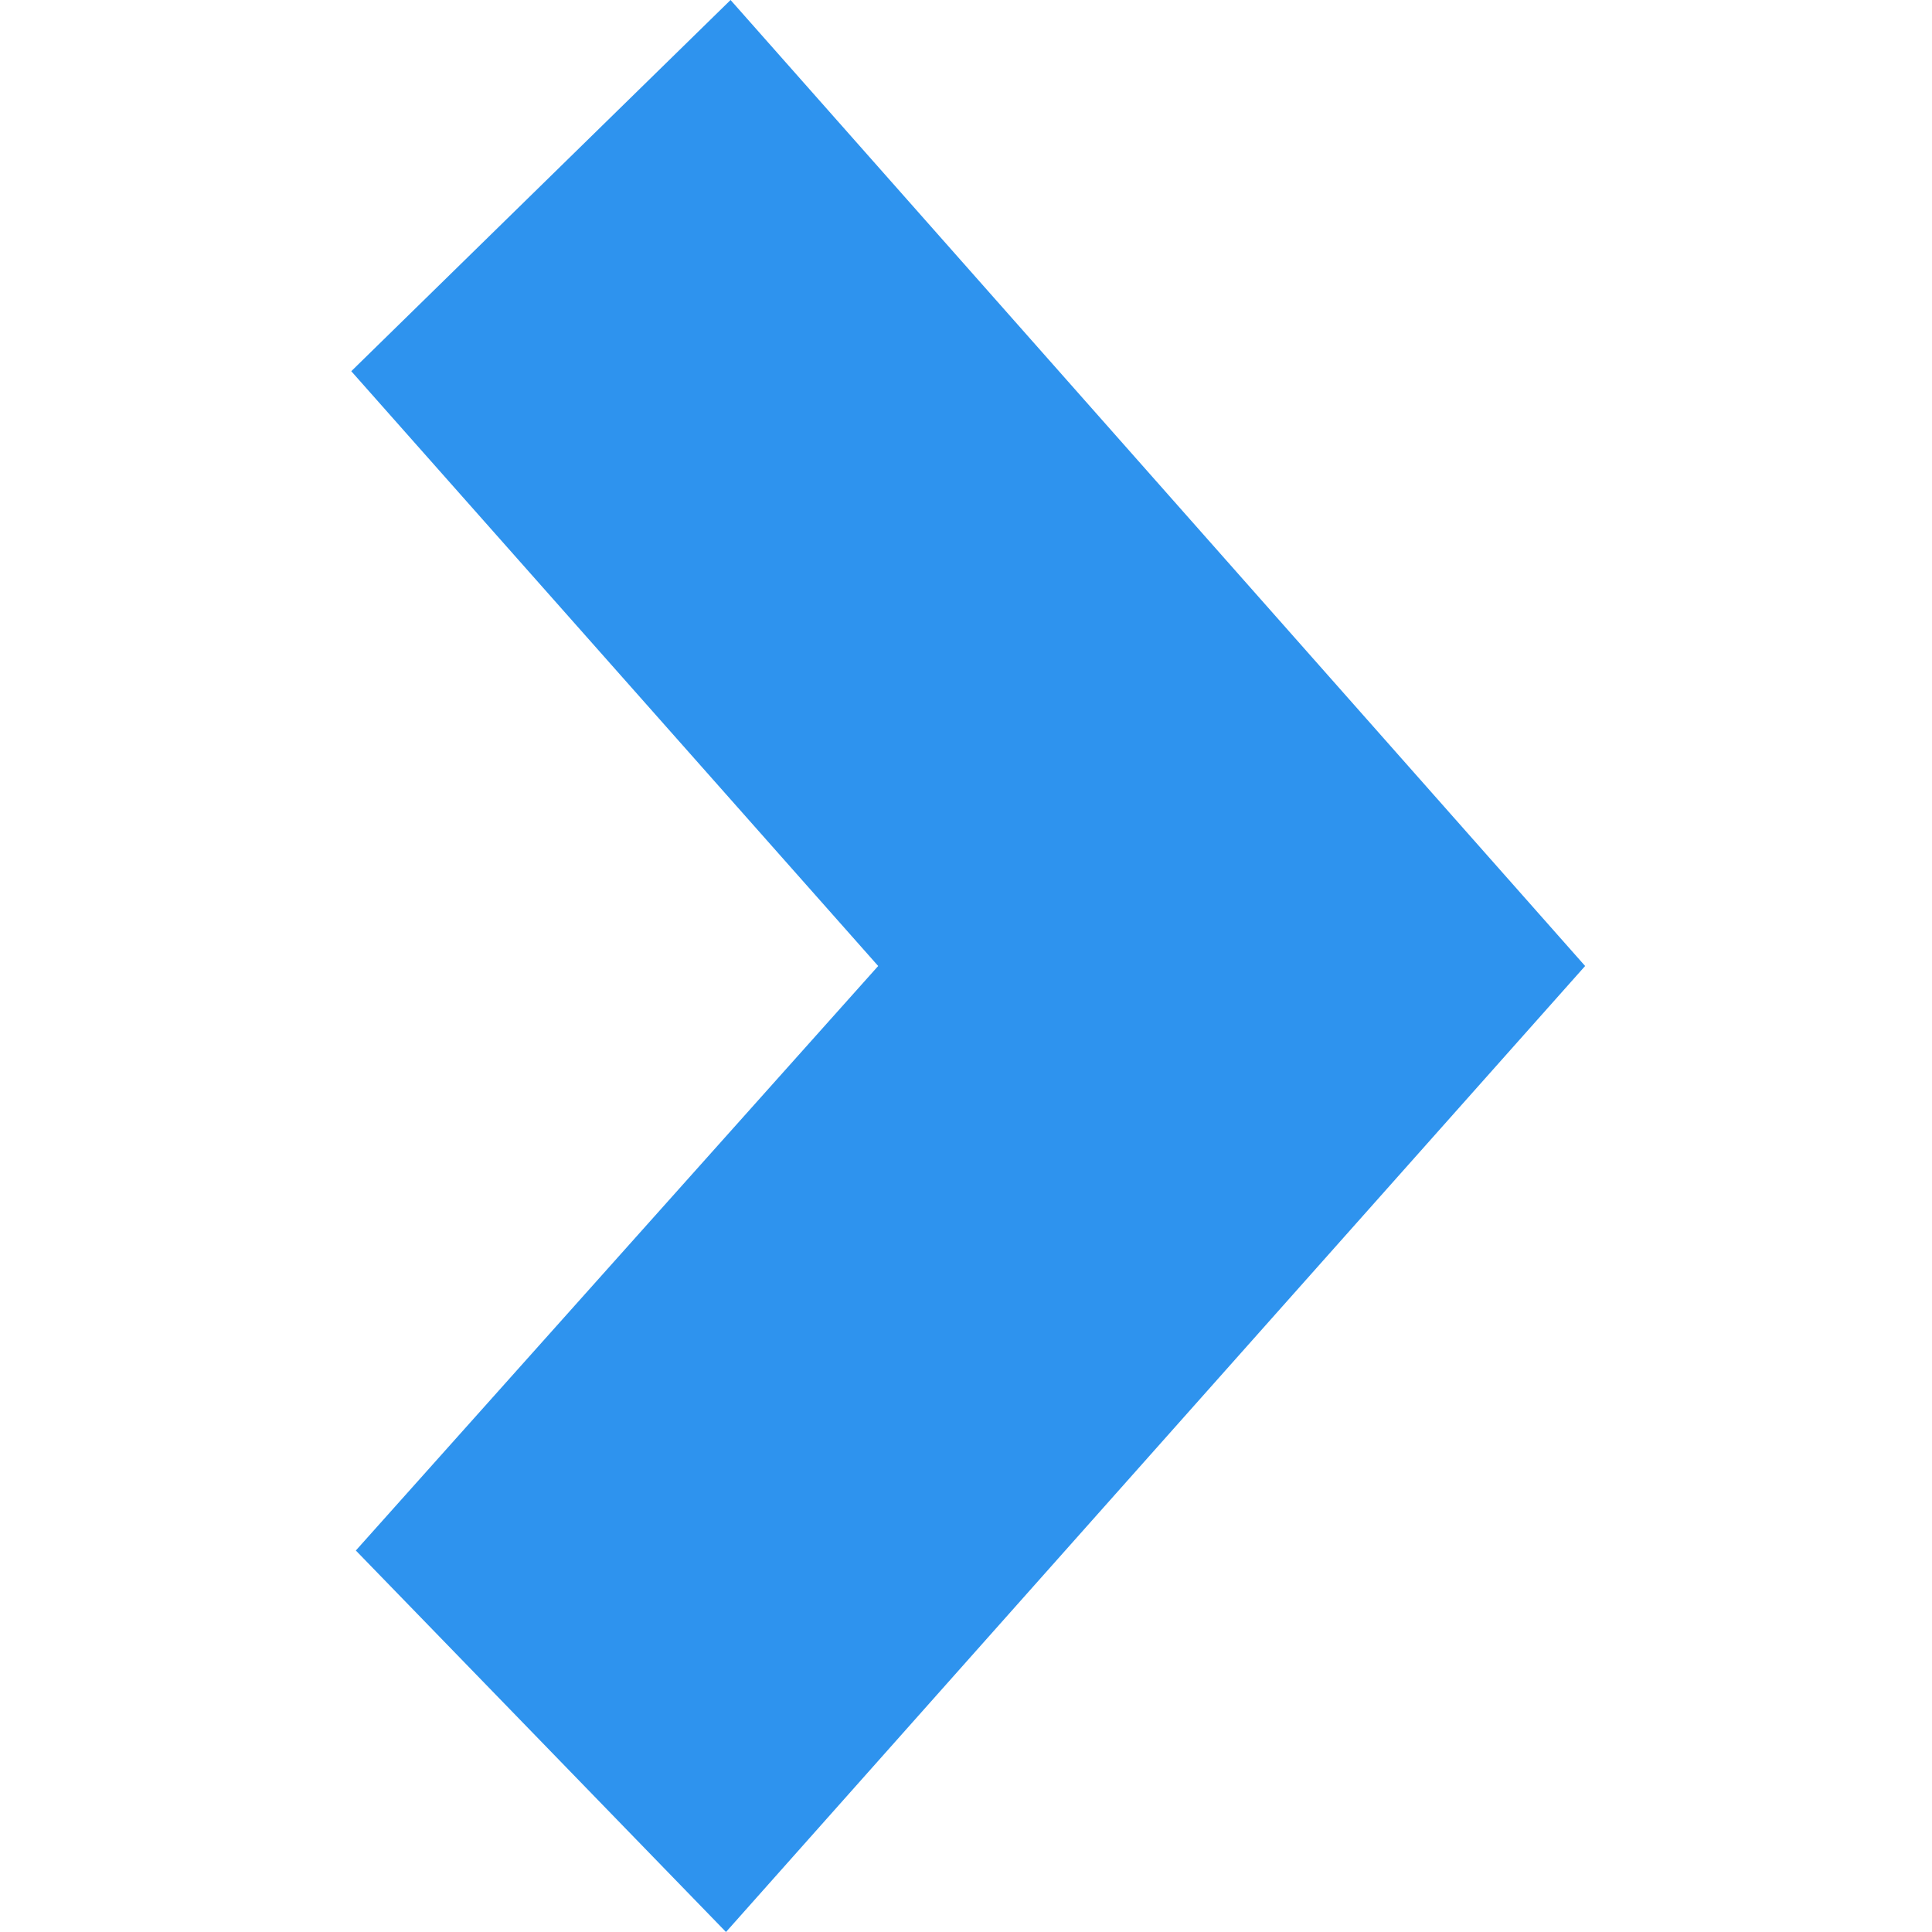 <?xml version="1.0" encoding="UTF-8"?>
<svg width="22px" height="22px" viewBox="0 0 22 22" version="1.1" xmlns="http://www.w3.org/2000/svg" xmlns:xlink="http://www.w3.org/1999/xlink">
    <title>a-glyph__chevron-right</title>
    <g id="Symbols" stroke="none" stroke-width="1" fill="none" fill-rule="evenodd">
        <g id="Atoms/Glyphs/.a-glyph__chevron-right">
            <g id=".a-glyph__chevron-right" transform="translate(11, 11) rotate(-90) translate(-11, -11) translate(-0, -0)">
                <rect id="Rectangle" opacity="0" x="0" y="0" width="22" height="22"></rect>
                <polygon id="Path-5" fill="#2E93EE" points="17.773 4 22 8.319 11 18.05 0 8.267 4.344 4.052 11 10"></polygon>
            </g>
        </g>
    </g>
</svg>